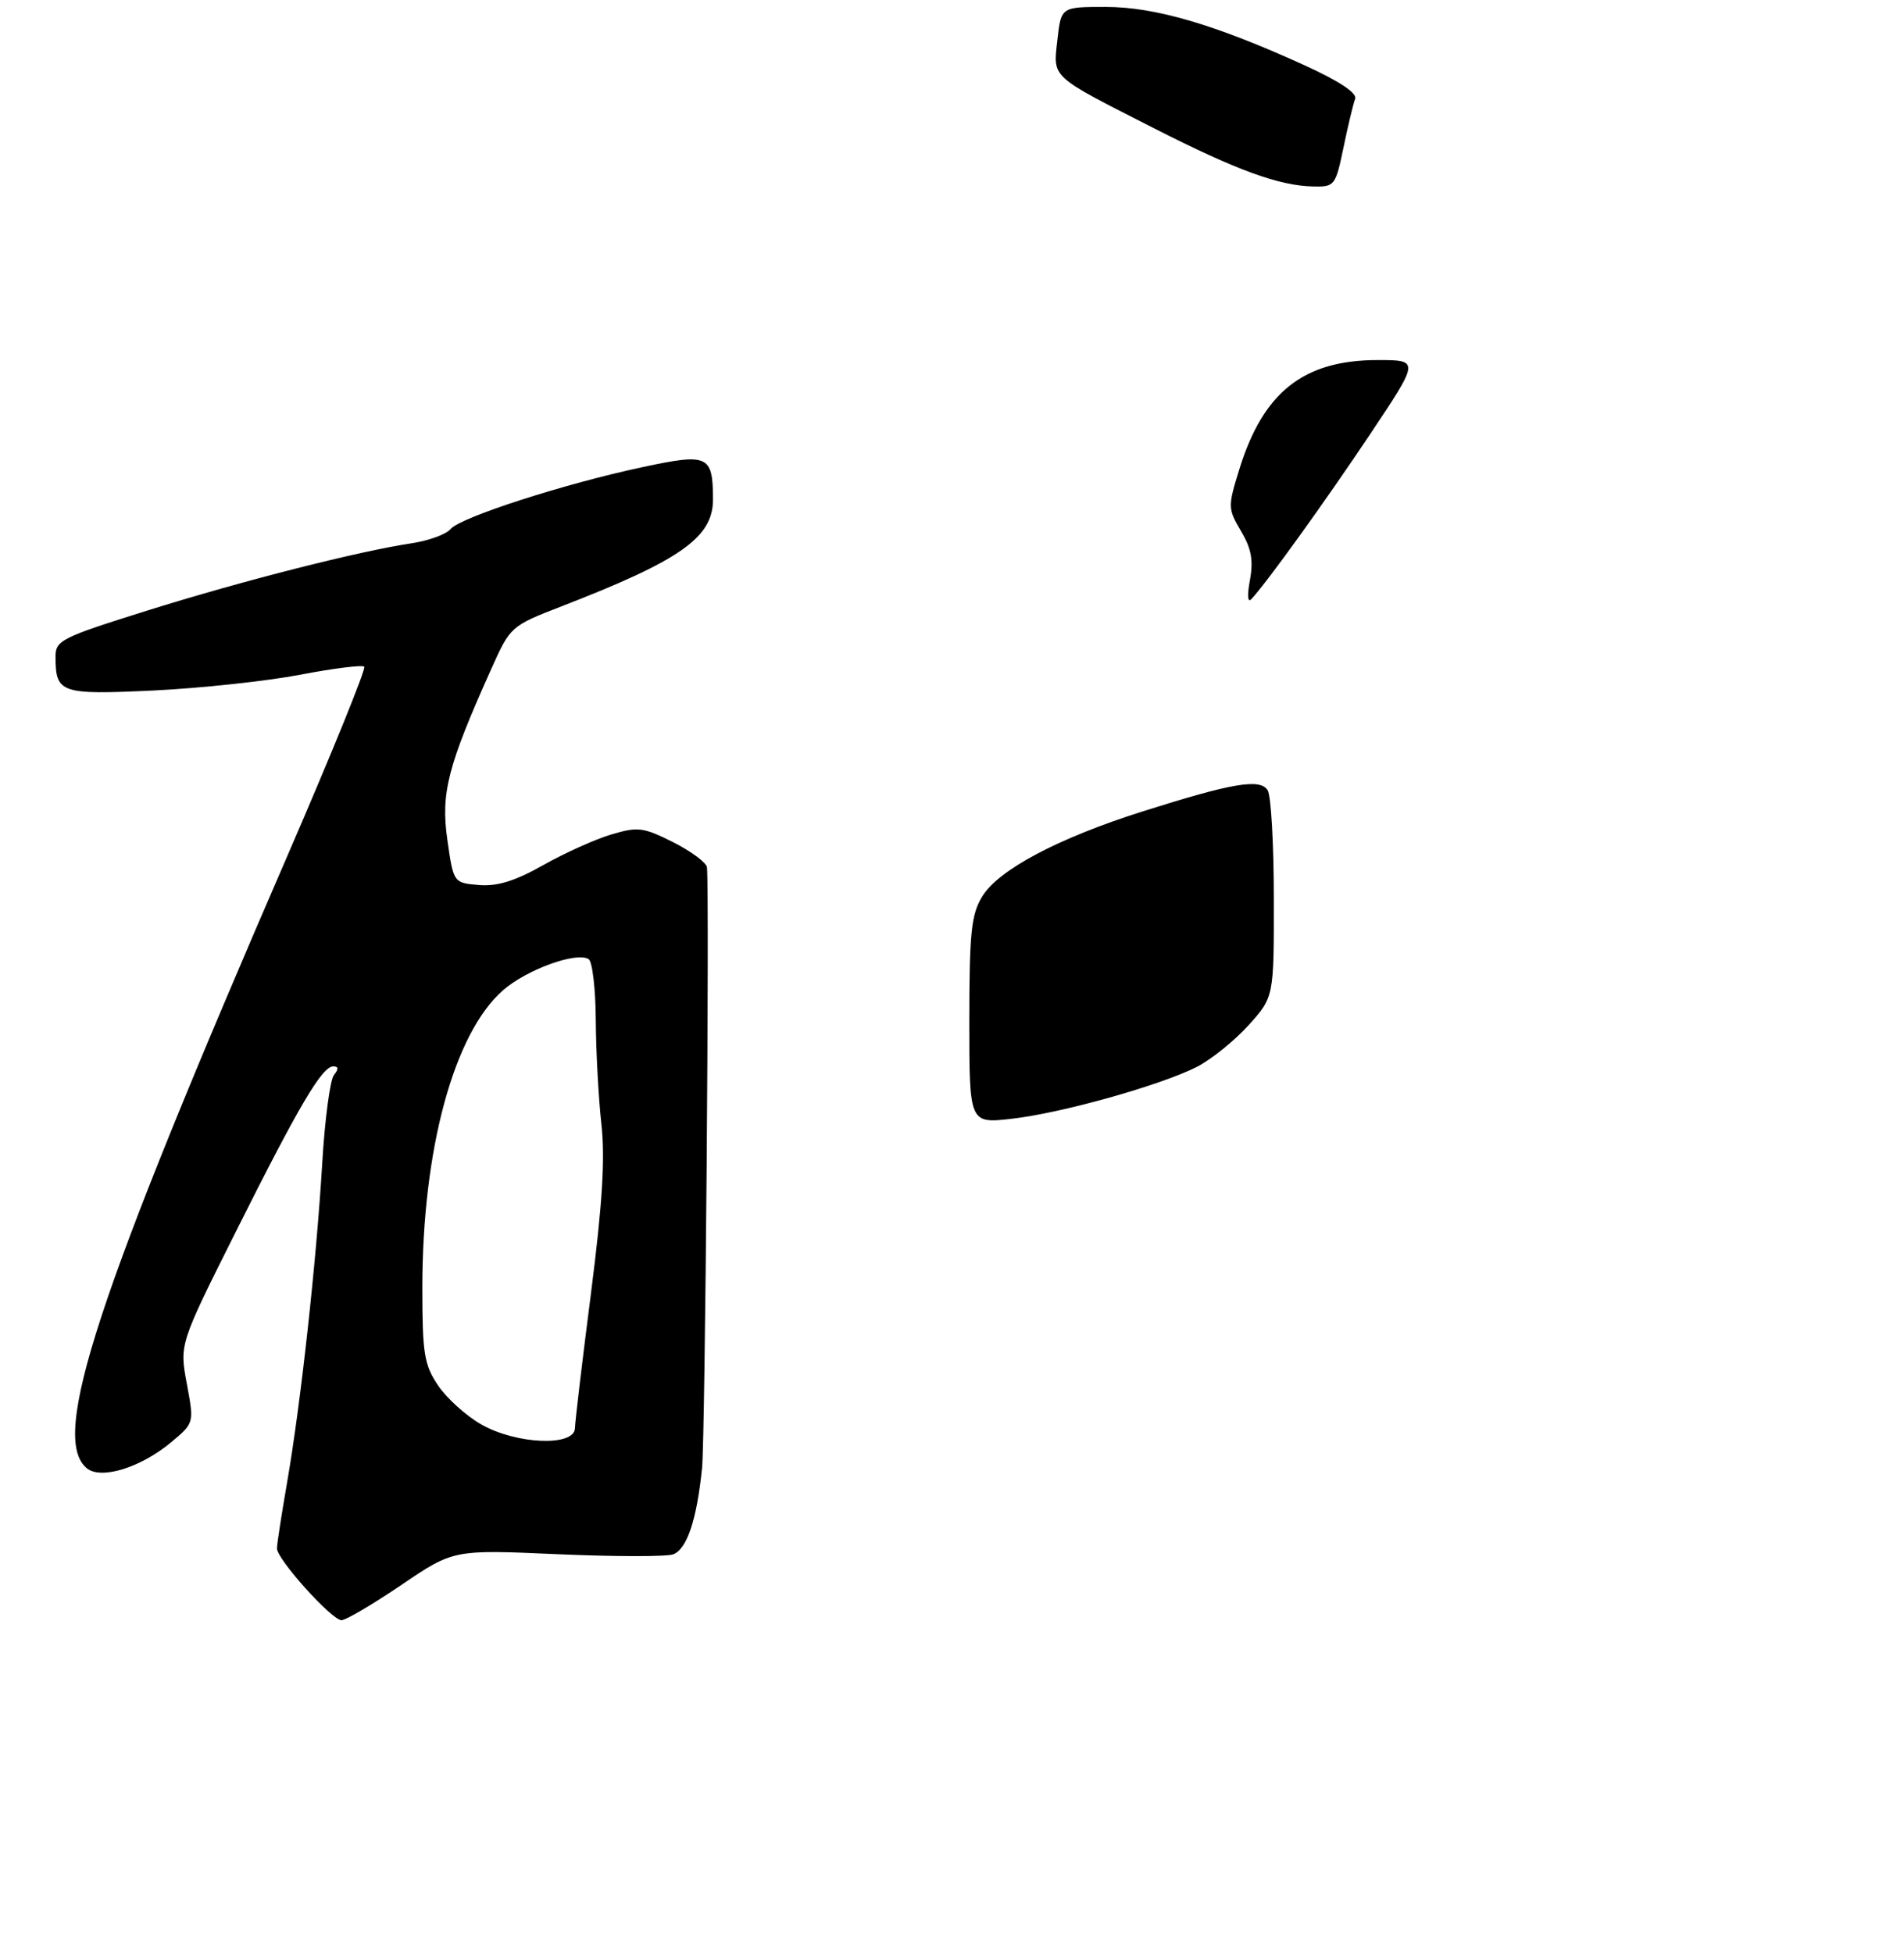 <?xml version="1.0" encoding="UTF-8" standalone="no"?>
<!DOCTYPE svg PUBLIC "-//W3C//DTD SVG 1.1//EN" "http://www.w3.org/Graphics/SVG/1.1/DTD/svg11.dtd" >
<svg xmlns="http://www.w3.org/2000/svg" xmlns:xlink="http://www.w3.org/1999/xlink" version="1.1" viewBox="0 0 275 282">
 <g >
 <path fill="currentColor"
d=" M 58.00 228.87 C 65.50 223.78 65.50 223.78 80.53 224.45 C 88.79 224.81 96.31 224.82 97.23 224.47 C 99.23 223.70 100.64 219.48 101.40 212.00 C 101.85 207.55 102.48 129.66 102.11 125.27 C 102.05 124.59 99.86 122.96 97.25 121.64 C 92.91 119.46 92.14 119.36 88.29 120.51 C 85.97 121.20 81.55 123.19 78.45 124.94 C 74.37 127.24 71.83 128.03 69.17 127.81 C 65.50 127.50 65.50 127.50 64.61 121.26 C 63.65 114.53 64.66 110.63 70.97 96.57 C 73.71 90.47 73.78 90.40 81.11 87.56 C 98.37 80.88 103.01 77.59 102.98 72.08 C 102.96 65.74 102.29 65.43 92.84 67.45 C 81.54 69.85 66.49 74.71 65.08 76.40 C 64.45 77.16 61.93 78.08 59.49 78.45 C 51.76 79.61 34.97 83.88 21.25 88.18 C 8.73 92.11 8.00 92.48 8.02 94.92 C 8.05 100.11 8.75 100.35 22.15 99.72 C 28.94 99.39 38.46 98.37 43.30 97.45 C 48.14 96.52 52.33 96.00 52.61 96.28 C 52.89 96.56 47.98 108.65 41.70 123.15 C 13.87 187.31 7.21 207.61 12.53 212.03 C 14.59 213.73 20.35 211.95 24.77 208.24 C 28.04 205.50 28.04 205.50 26.98 199.82 C 25.92 194.13 25.92 194.13 34.04 177.92 C 43.17 159.68 46.52 154.00 48.13 154.00 C 48.90 154.00 48.93 154.39 48.23 155.25 C 47.68 155.94 46.91 161.68 46.54 168.00 C 45.70 182.17 43.44 202.68 41.48 214.00 C 40.67 218.68 40.00 223.00 40.00 223.61 C 40.00 225.19 47.94 234.00 49.33 233.98 C 49.98 233.96 53.88 231.66 58.00 228.87 Z  M 194.05 21.28 C 194.70 18.13 195.46 14.97 195.73 14.27 C 196.04 13.44 193.43 11.71 188.36 9.40 C 175.51 3.55 166.83 1.00 159.70 1.00 C 153.26 1.00 153.26 1.00 152.73 5.71 C 152.10 11.33 151.54 10.82 166.57 18.47 C 178.57 24.58 184.72 26.83 189.68 26.93 C 192.76 27.00 192.90 26.82 194.05 21.28 Z  M 140.00 147.38 C 140.01 134.67 140.28 132.06 141.86 129.47 C 144.21 125.61 152.77 121.07 165.00 117.19 C 178.00 113.07 182.00 112.39 183.09 114.12 C 183.58 114.88 183.98 121.91 183.98 129.75 C 184.00 143.99 184.00 143.99 180.32 148.07 C 178.29 150.31 174.95 153.00 172.89 154.06 C 167.62 156.74 153.33 160.75 146.10 161.57 C 140.00 162.26 140.00 162.26 140.00 147.38 Z  M 180.53 83.77 C 181.05 80.94 180.74 79.22 179.24 76.69 C 177.33 73.45 177.33 73.17 179.00 67.77 C 182.45 56.61 188.29 52.00 198.98 52.00 C 205.04 52.00 205.04 52.00 197.86 62.75 C 191.34 72.50 183.11 83.94 180.76 86.50 C 180.20 87.11 180.11 86.05 180.53 83.77 Z  M 69.53 205.72 C 67.35 204.48 64.53 201.95 63.28 200.09 C 61.26 197.09 61.00 195.49 61.00 185.98 C 61.00 166.00 65.54 149.25 72.64 143.02 C 76.03 140.04 83.24 137.41 85.02 138.51 C 85.56 138.85 86.02 142.80 86.05 147.31 C 86.08 151.81 86.44 158.57 86.86 162.31 C 87.41 167.30 87.01 173.87 85.35 186.81 C 84.10 196.54 83.06 205.29 83.04 206.25 C 82.98 208.93 74.61 208.60 69.53 205.72 Z "/>
</g>
</svg>
